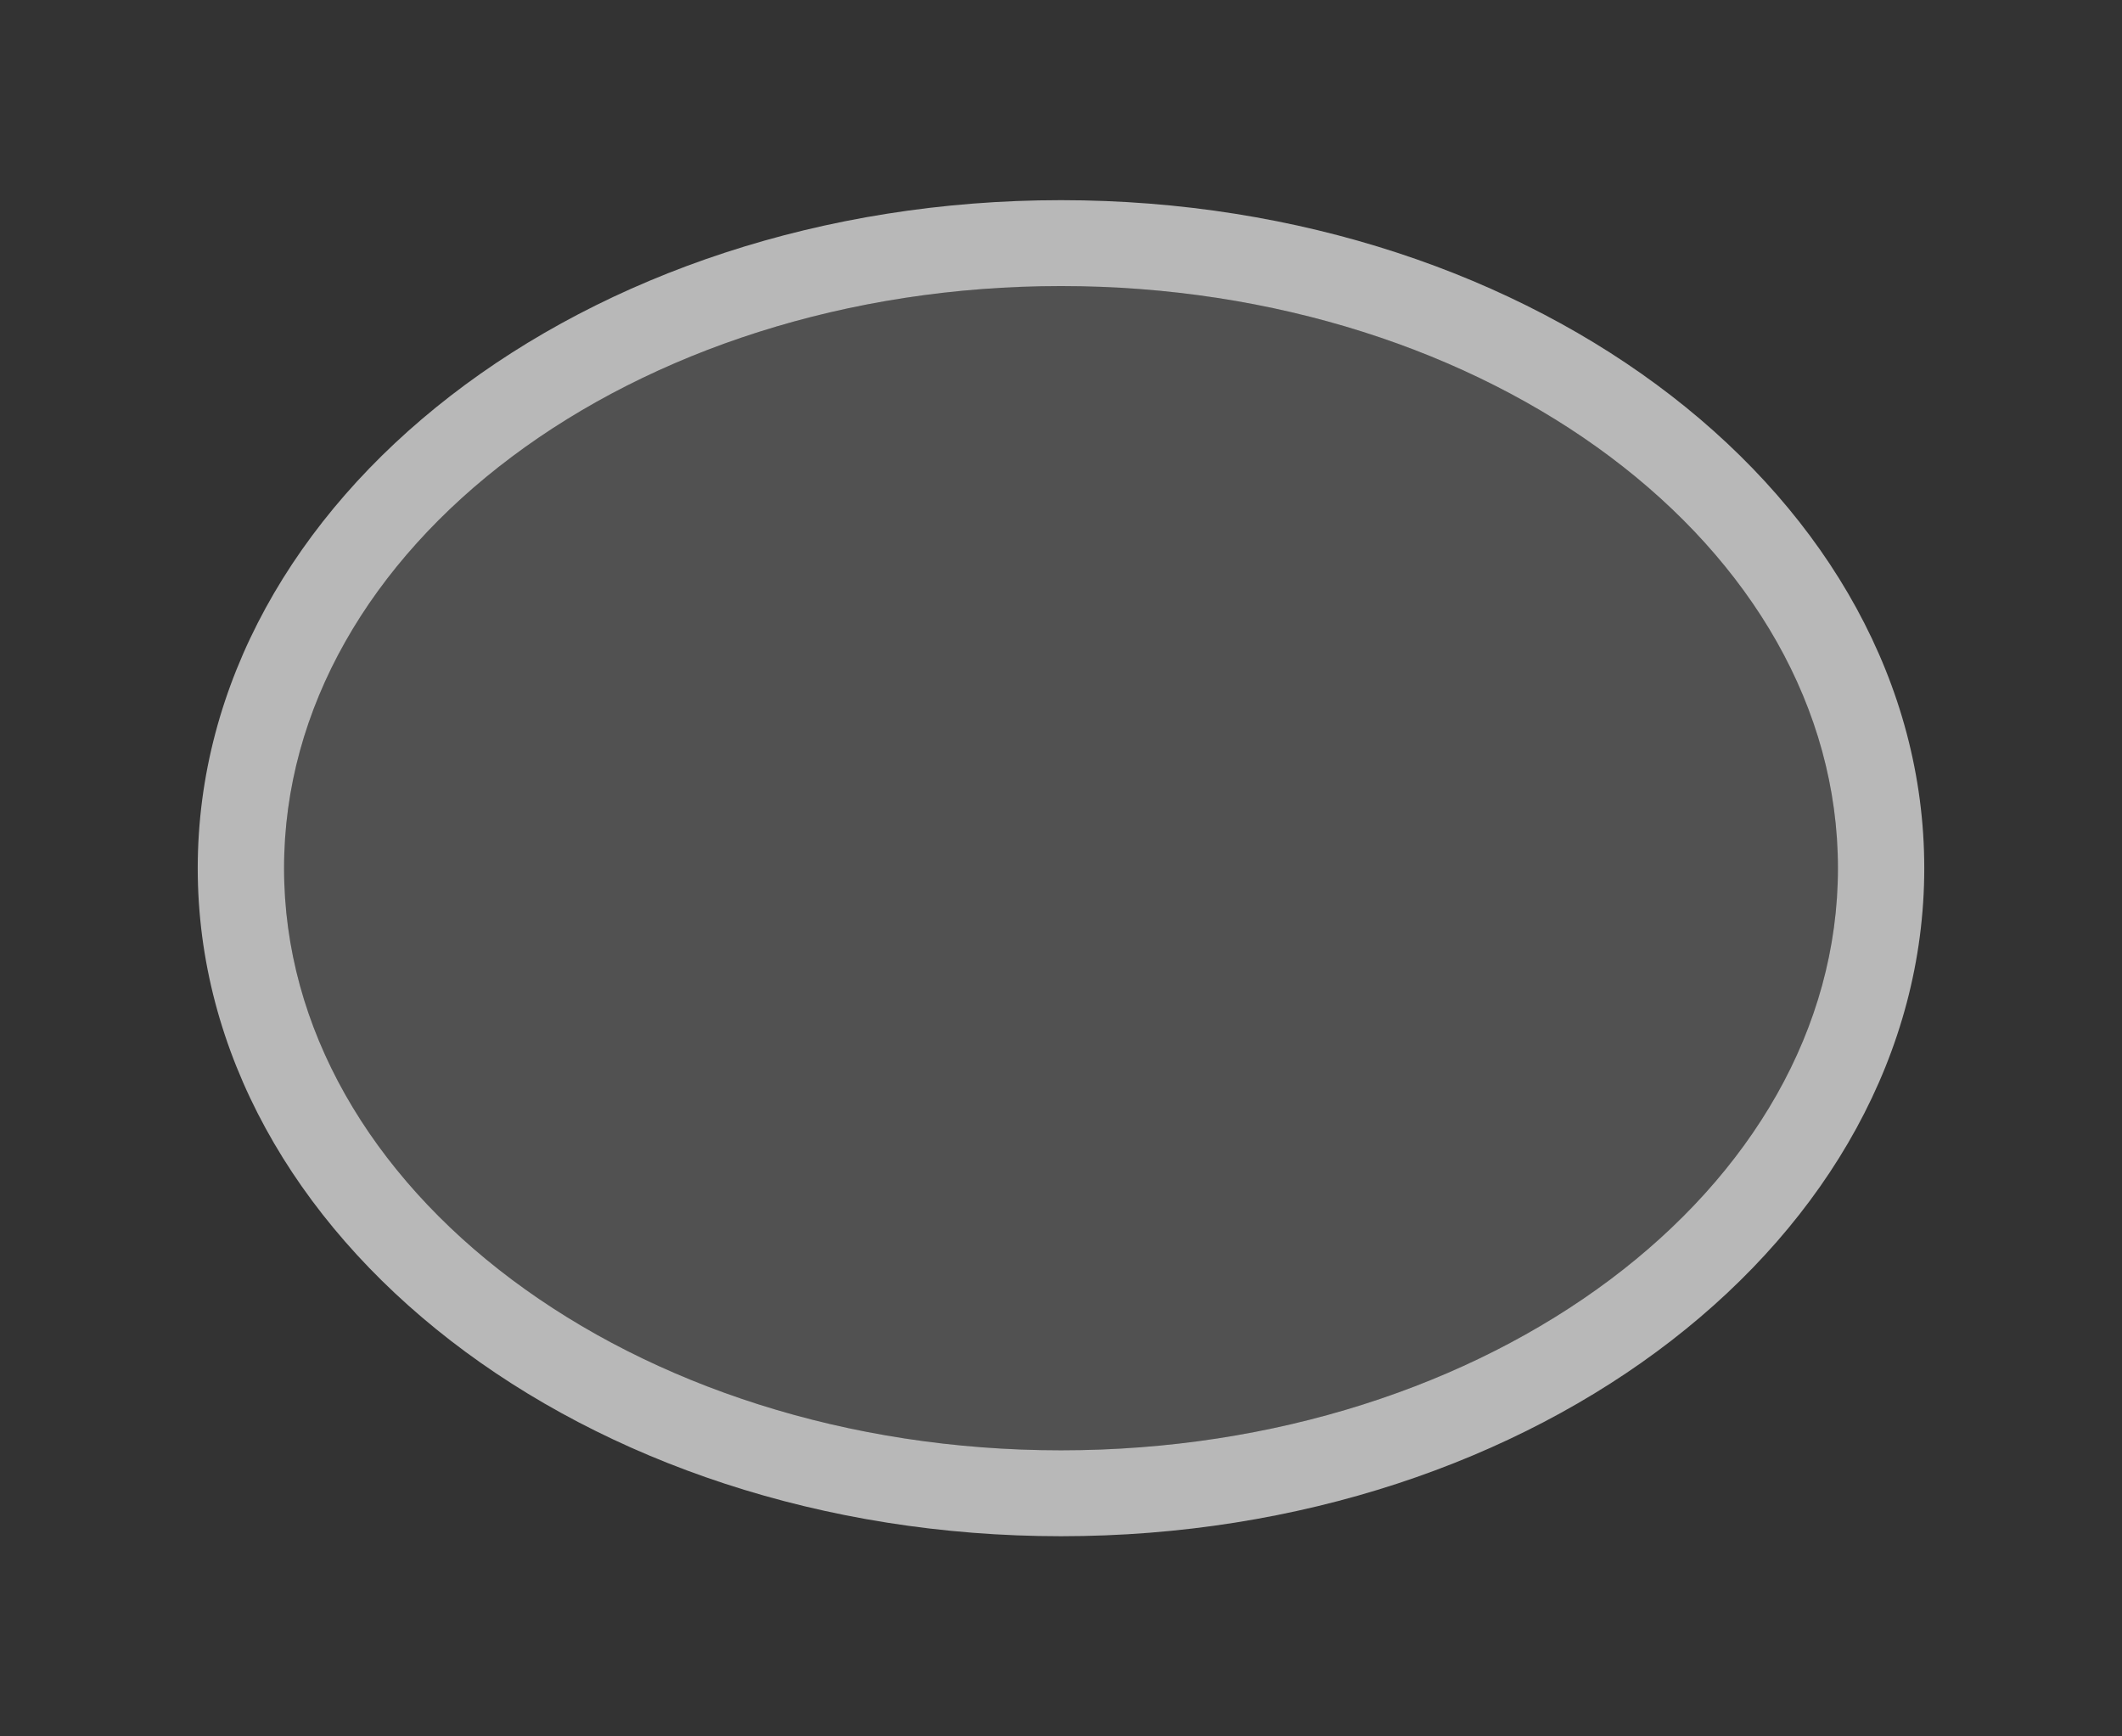 <svg xmlns="http://www.w3.org/2000/svg" data-name="S_Ellipse_Lg_N_D@2x" height="36" id="S_Ellipse_Lg_N_D_2x" viewBox="0 0 44 36" width="44">
  <rect x="0" y="0" width="44" height="36" fill="#333333" stroke="none"/>
  <defs>
    <style>
      .fill{
		fill: #FFF;
		opacity: 0.65;
		fill-rule: evenodd;
		}

      .fillPale{
		fill: #FFF;
		opacity: 0.15;
		fill-rule: evenodd;
		}        
        
    </style>
  </defs>
  <path class="fill" d="M22,5.931c8.883,0,16.11,5.414,16.11,12.069S30.883,30.069,22,30.069,5.89,24.655,5.89,18,13.117,5.931,22,5.931ZM22,4.15c-9.886,0-17.9,6.2-17.9,13.85S12.114,31.85,22,31.85,39.9,25.649,39.9,18,31.886,4.15,22,4.15Z" />
  <path class="fillPale" d="M22,5.931c8.883,0,16.11,5.414,16.11,12.069S30.883,30.069,22,30.069,5.89,24.655,5.89,18,13.117,5.931,22,5.931Z" />
  </svg>
